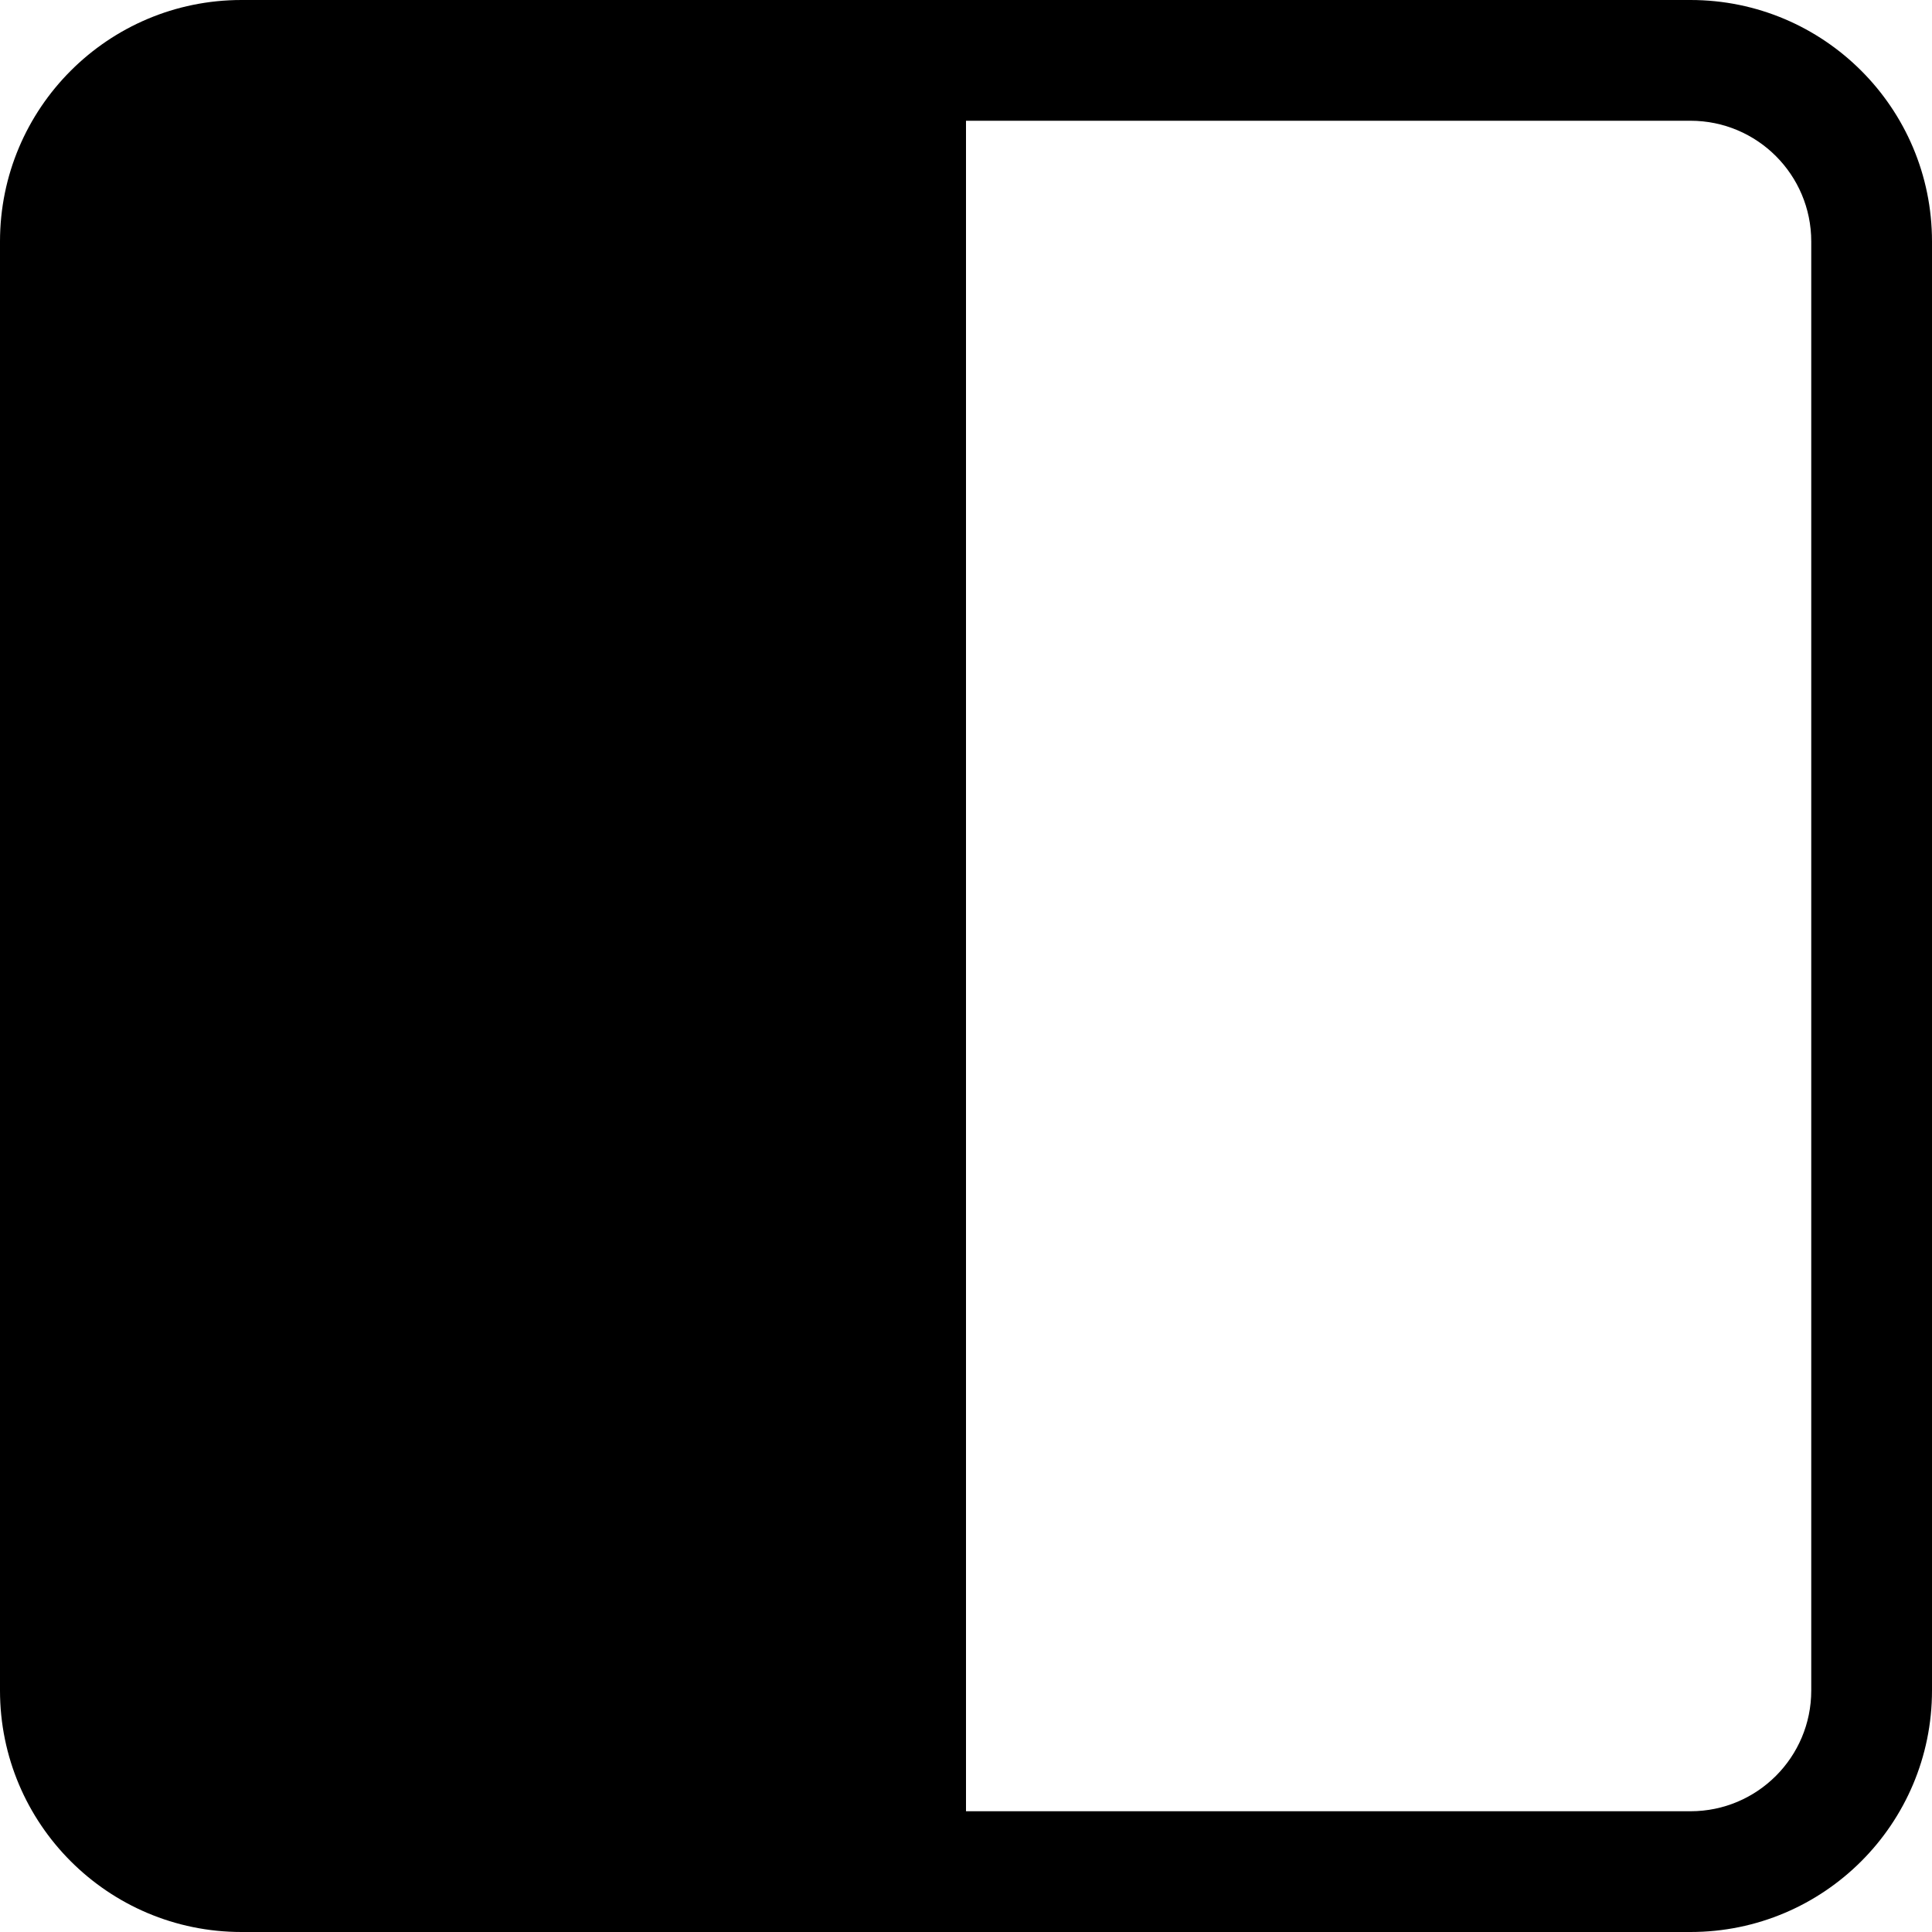 <!-- Generated by IcoMoon.io -->
<svg version="1.1" xmlns="http://www.w3.org/2000/svg" width="32" height="32" viewBox="0 0 32 32">
<title>square-half</title>
<path d="M16 2v28h12c1.105 0 2-0.895 2-2v-24c0-1.105-0.895-2-2-2h-12zM28 0c2.209 0 4 1.791 4 4v0 24c0 2.209-1.791 4-4 4v0h-24c-2.209 0-4-1.791-4-4v0-24c0-2.209 1.791-4 4-4v0h24z"></path>
</svg>
